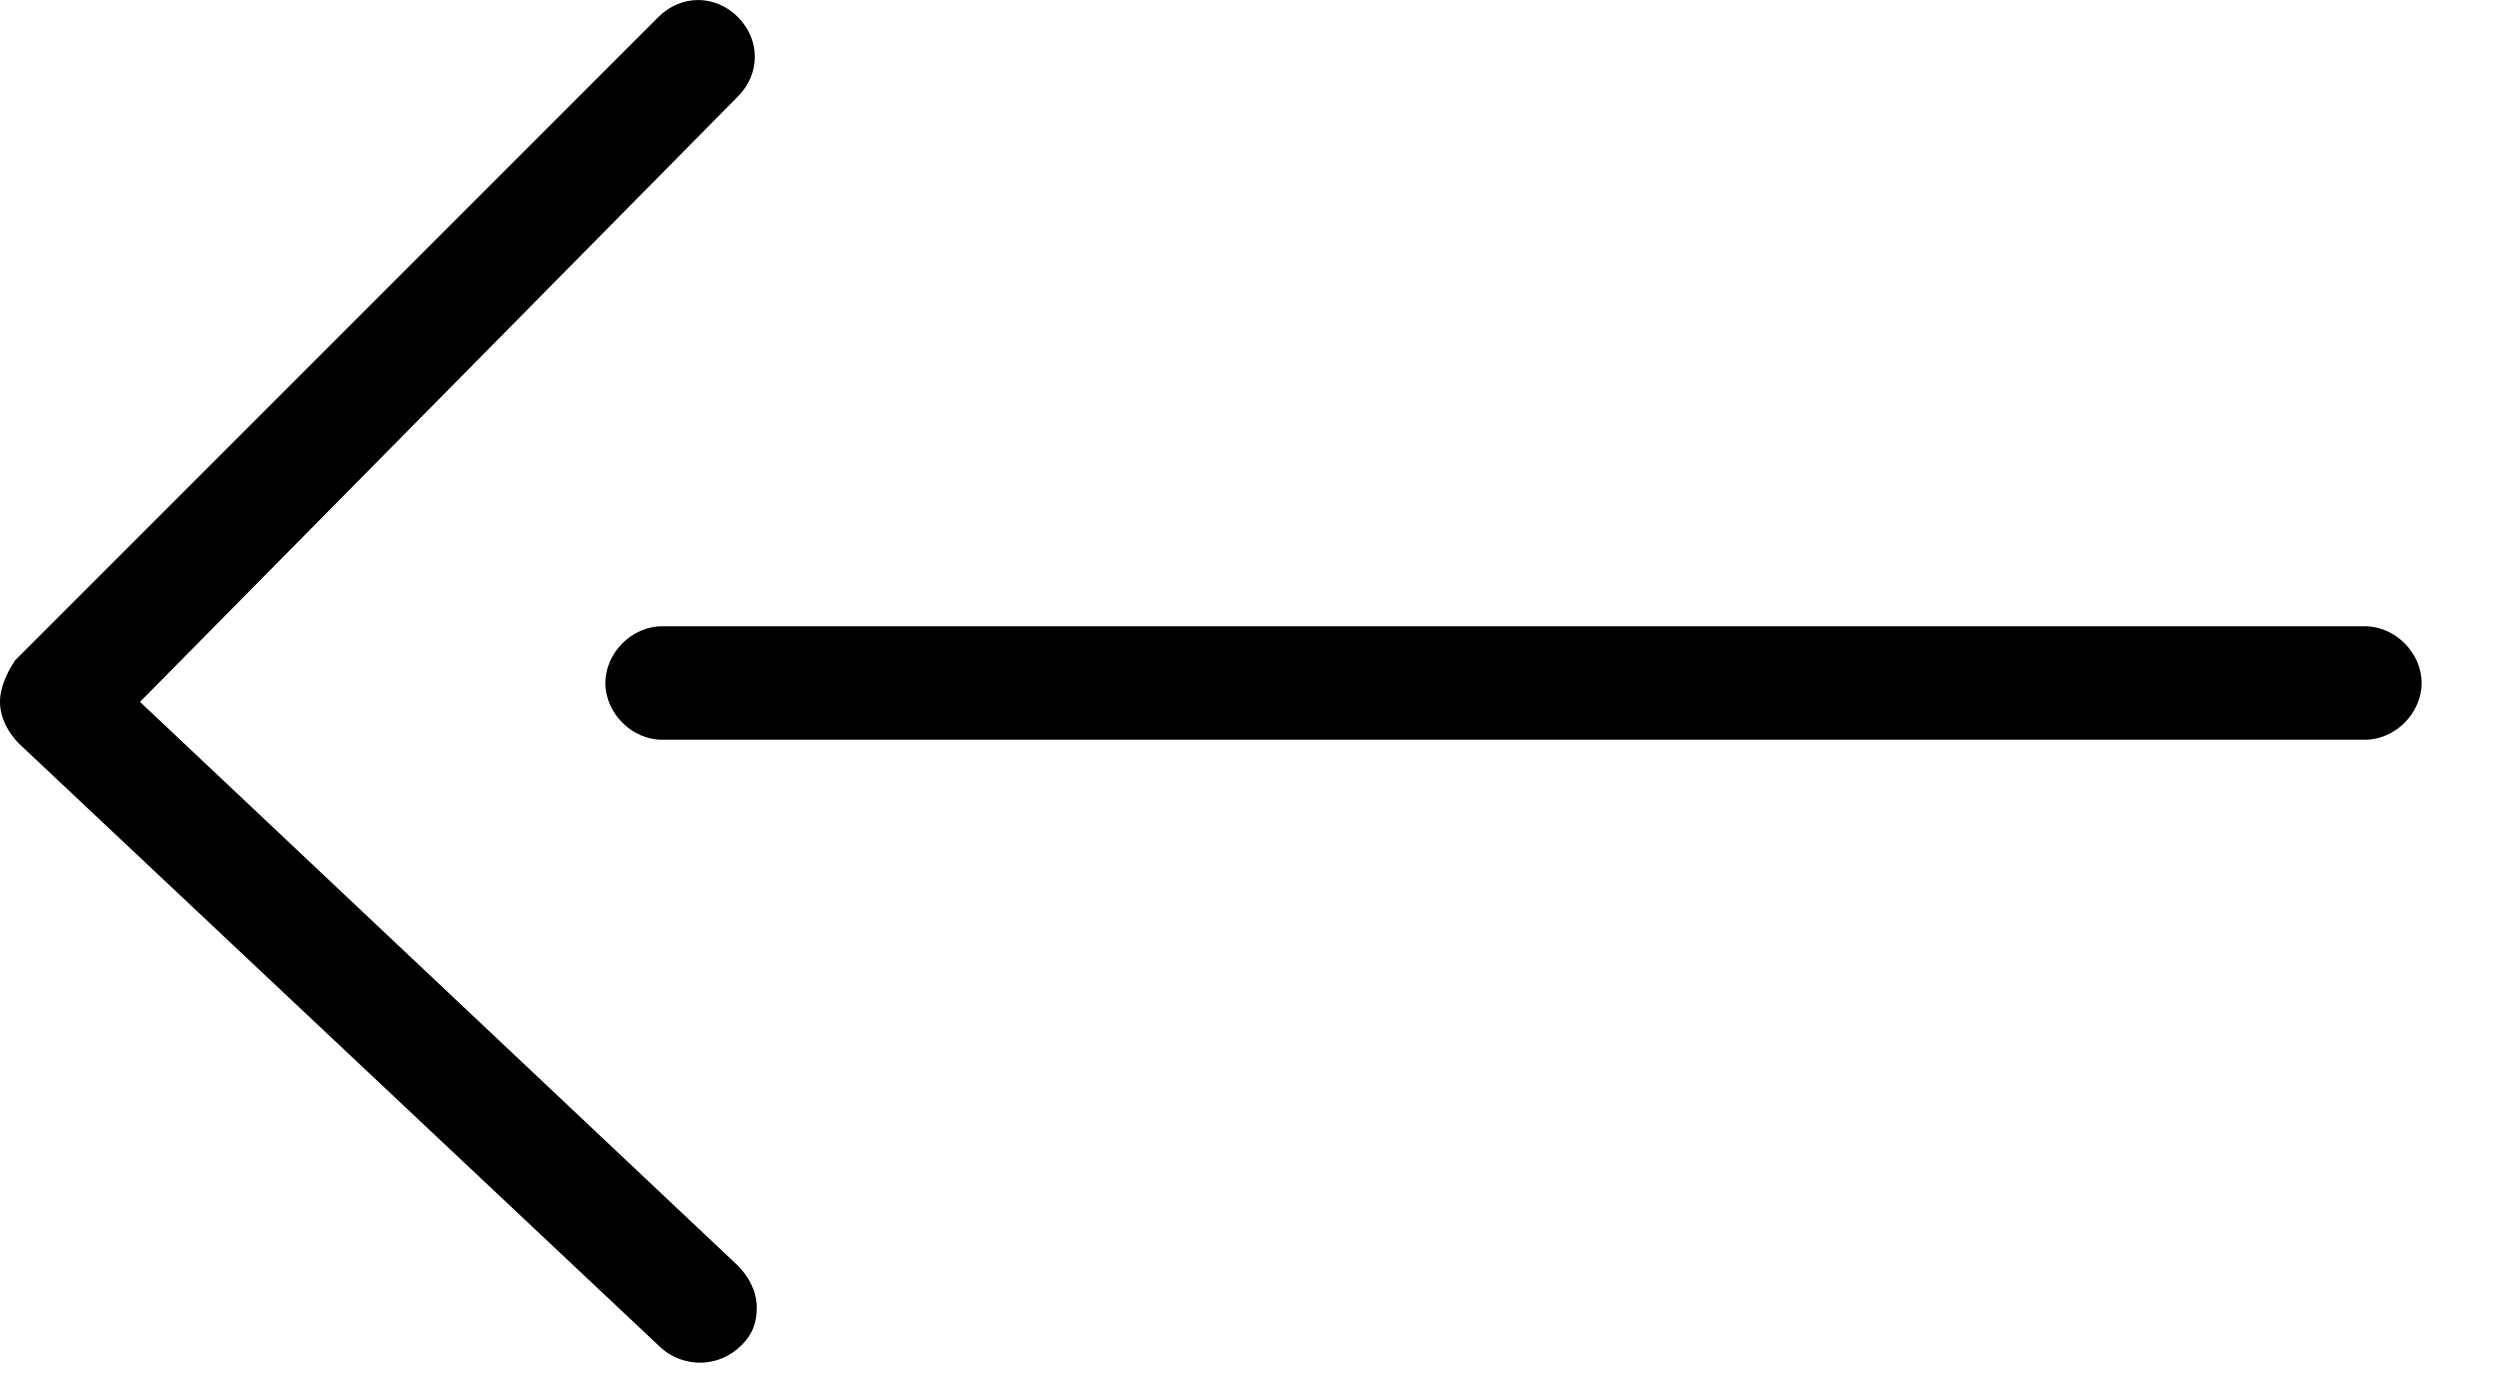 <svg width="20" height="11" viewBox="0 0 20 11" fill="none" xmlns="http://www.w3.org/2000/svg">
<path d="M6.054 10.458C6.054 10.579 6.024 10.67 5.933 10.761C5.751 10.943 5.479 10.943 5.297 10.791L0.151 5.948C0.061 5.857 -5.26051e-07 5.736 -5.38382e-07 5.615C-5.50714e-07 5.494 0.061 5.373 0.121 5.282L5.267 0.136C5.449 -0.045 5.721 -0.045 5.903 0.136C6.084 0.318 6.084 0.59 5.903 0.772L1.12 5.615L5.903 10.125C5.994 10.216 6.054 10.337 6.054 10.458Z" fill="black"/>
<path d="M19.373 5.464C19.373 5.706 19.161 5.918 18.919 5.918L5.297 5.918C5.055 5.918 4.843 5.706 4.843 5.464C4.843 5.222 5.055 5.01 5.297 5.01L18.919 5.01C19.161 5.01 19.373 5.222 19.373 5.464Z" fill="black"/>
</svg>
